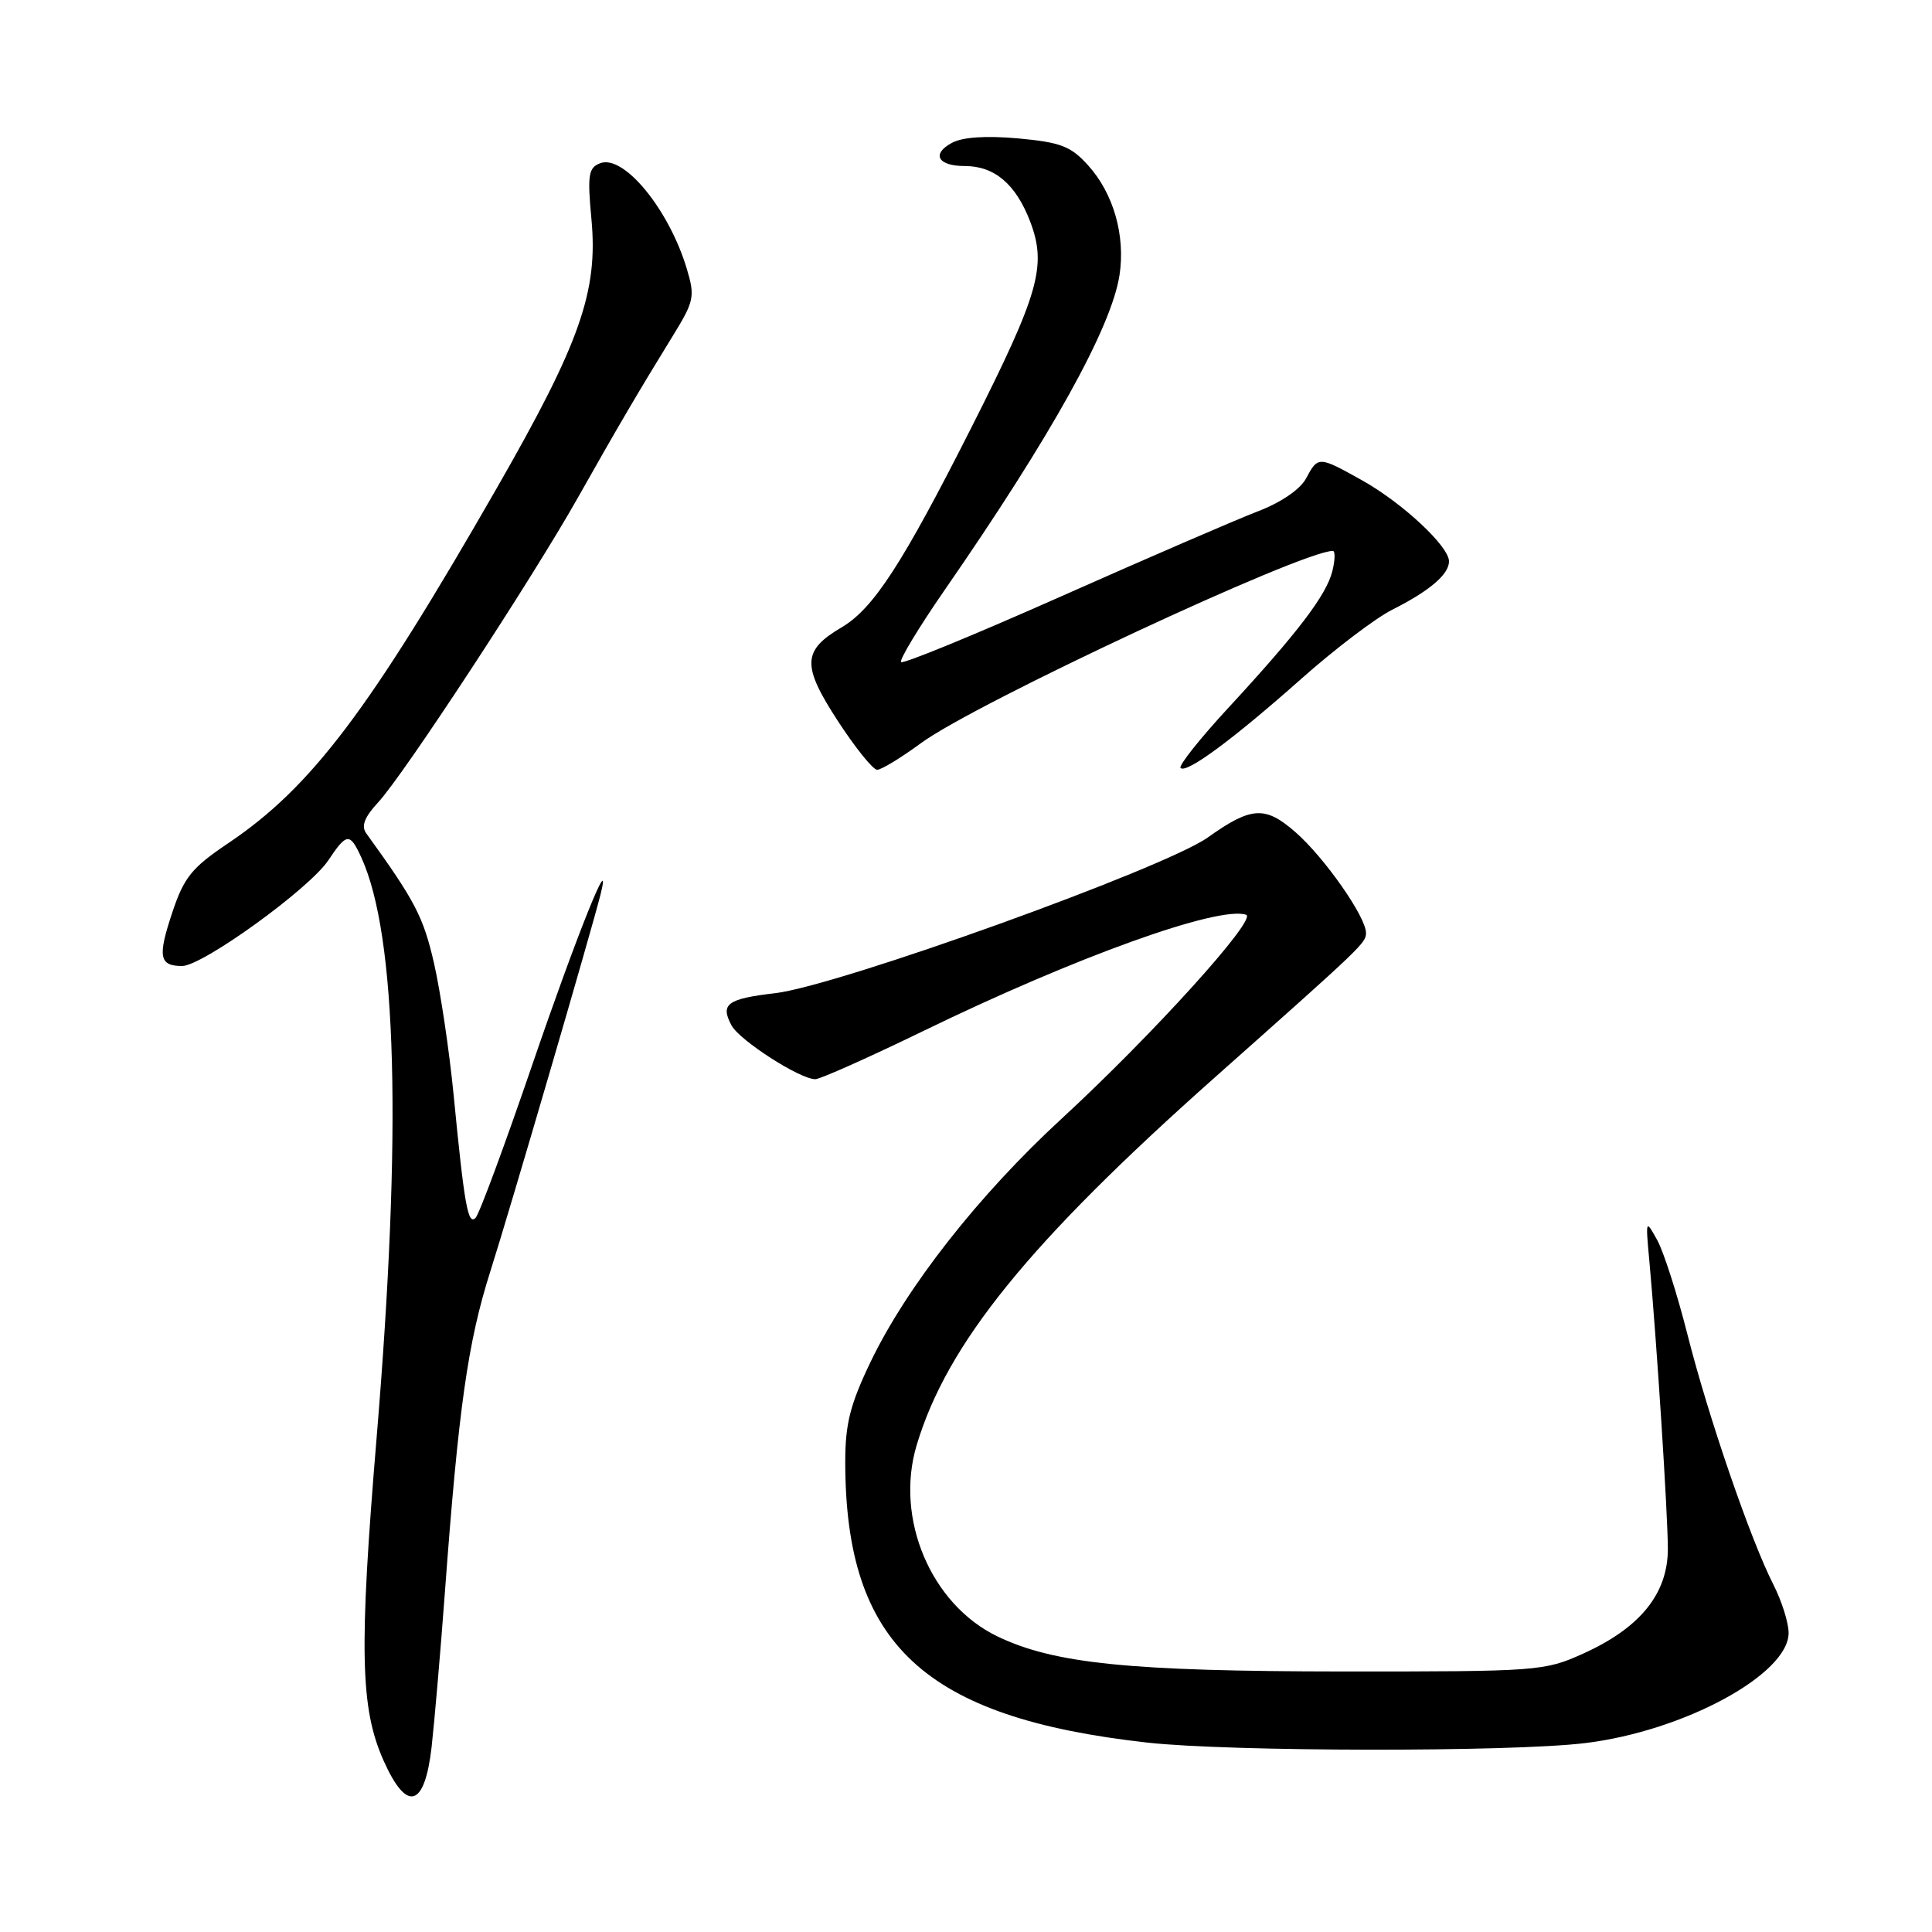 <?xml version="1.0" encoding="UTF-8" standalone="no"?>
<!DOCTYPE svg PUBLIC "-//W3C//DTD SVG 1.1//EN" "http://www.w3.org/Graphics/SVG/1.1/DTD/svg11.dtd" >
<svg xmlns="http://www.w3.org/2000/svg" xmlns:xlink="http://www.w3.org/1999/xlink" version="1.1" viewBox="0 0 256 256">
 <g >
 <path fill="currentColor"
d=" M 57.19 231.49 C 57.56 228.19 58.36 218.97 58.95 211.00 C 60.76 186.51 61.99 177.86 64.96 168.50 C 67.57 160.30 78.39 123.27 79.58 118.50 C 81.19 112.00 76.37 124.03 70.56 141.00 C 66.89 151.72 63.50 160.90 63.01 161.38 C 62.01 162.39 61.53 159.73 60.10 145.00 C 59.53 139.22 58.37 131.41 57.51 127.64 C 56.10 121.48 55.00 119.37 48.53 110.42 C 47.83 109.46 48.29 108.28 50.13 106.29 C 53.52 102.62 70.45 76.79 76.54 66.00 C 81.87 56.55 84.61 51.88 89.13 44.54 C 91.98 39.91 92.11 39.31 91.01 35.63 C 88.64 27.73 82.65 20.43 79.52 21.63 C 77.97 22.23 77.82 23.18 78.37 29.06 C 79.26 38.62 76.87 45.41 65.90 64.55 C 48.89 94.22 41.26 104.31 30.24 111.73 C 25.42 114.97 24.38 116.25 22.84 120.88 C 20.87 126.76 21.09 128.00 24.13 128.00 C 26.83 128.00 40.99 117.77 43.50 114.00 C 45.95 110.33 46.36 110.30 47.89 113.65 C 52.60 124.00 53.28 149.90 49.91 190.42 C 47.56 218.66 47.73 226.37 50.84 233.32 C 53.91 240.20 56.27 239.51 57.19 231.49 Z  M 210.03 230.97 C 223.10 229.39 237.00 221.86 237.00 216.37 C 237.00 215.02 236.09 212.14 234.98 209.96 C 231.95 204.02 226.36 187.74 223.60 176.84 C 222.26 171.53 220.46 165.91 219.60 164.34 C 218.06 161.54 218.04 161.57 218.54 167.00 C 219.53 177.80 220.99 200.58 221.00 205.22 C 221.00 211.17 217.34 215.70 209.76 219.12 C 204.65 221.43 203.77 221.49 178.00 221.48 C 149.70 221.46 139.66 220.44 132.16 216.83 C 123.35 212.58 118.55 201.22 121.46 191.50 C 125.48 178.05 136.38 164.61 161.00 142.74 C 180.64 125.29 181.00 124.95 181.00 123.61 C 181.00 121.49 175.50 113.63 171.67 110.28 C 167.65 106.75 165.81 106.86 160.05 110.96 C 154.32 115.05 111.05 130.63 102.72 131.60 C 96.34 132.35 95.41 133.04 96.93 135.87 C 98.00 137.86 105.99 143.00 108.03 143.00 C 108.67 143.00 115.12 140.12 122.35 136.61 C 142.48 126.82 161.46 119.99 165.12 121.21 C 166.66 121.72 152.71 137.14 140.65 148.25 C 129.66 158.37 120.14 170.51 115.35 180.47 C 112.66 186.08 112.00 188.66 112.00 193.67 C 112.00 217.89 122.42 227.59 152.00 230.90 C 162.91 232.12 200.16 232.17 210.03 230.97 Z  M 122.06 98.45 C 129.24 93.18 172.49 73.00 176.60 73.00 C 176.94 73.00 176.91 74.21 176.54 75.69 C 175.74 78.87 171.99 83.80 162.70 93.86 C 158.96 97.91 156.14 101.47 156.43 101.76 C 157.21 102.54 163.41 97.95 172.48 89.90 C 176.87 86.00 182.27 81.90 184.48 80.79 C 189.42 78.30 192.00 76.11 192.00 74.38 C 192.00 72.39 185.82 66.63 180.49 63.65 C 174.71 60.42 174.65 60.42 173.05 63.41 C 172.27 64.86 169.71 66.60 166.61 67.78 C 163.78 68.87 152.11 73.91 140.68 78.99 C 129.25 84.07 119.67 88.01 119.40 87.73 C 119.13 87.46 121.74 83.14 125.20 78.14 C 139.31 57.75 147.27 43.41 148.34 36.46 C 149.14 31.22 147.55 25.64 144.19 21.92 C 141.89 19.37 140.56 18.86 134.92 18.34 C 130.68 17.96 127.57 18.16 126.15 18.92 C 123.38 20.40 124.26 22.00 127.84 22.00 C 131.78 22.00 134.60 24.40 136.50 29.35 C 138.73 35.21 137.70 38.85 128.79 56.50 C 119.61 74.66 115.75 80.63 111.53 83.12 C 106.30 86.20 106.22 88.16 111.03 95.55 C 113.34 99.10 115.68 102.00 116.23 102.00 C 116.78 102.00 119.41 100.40 122.06 98.45 Z "/>
</g>
</svg>